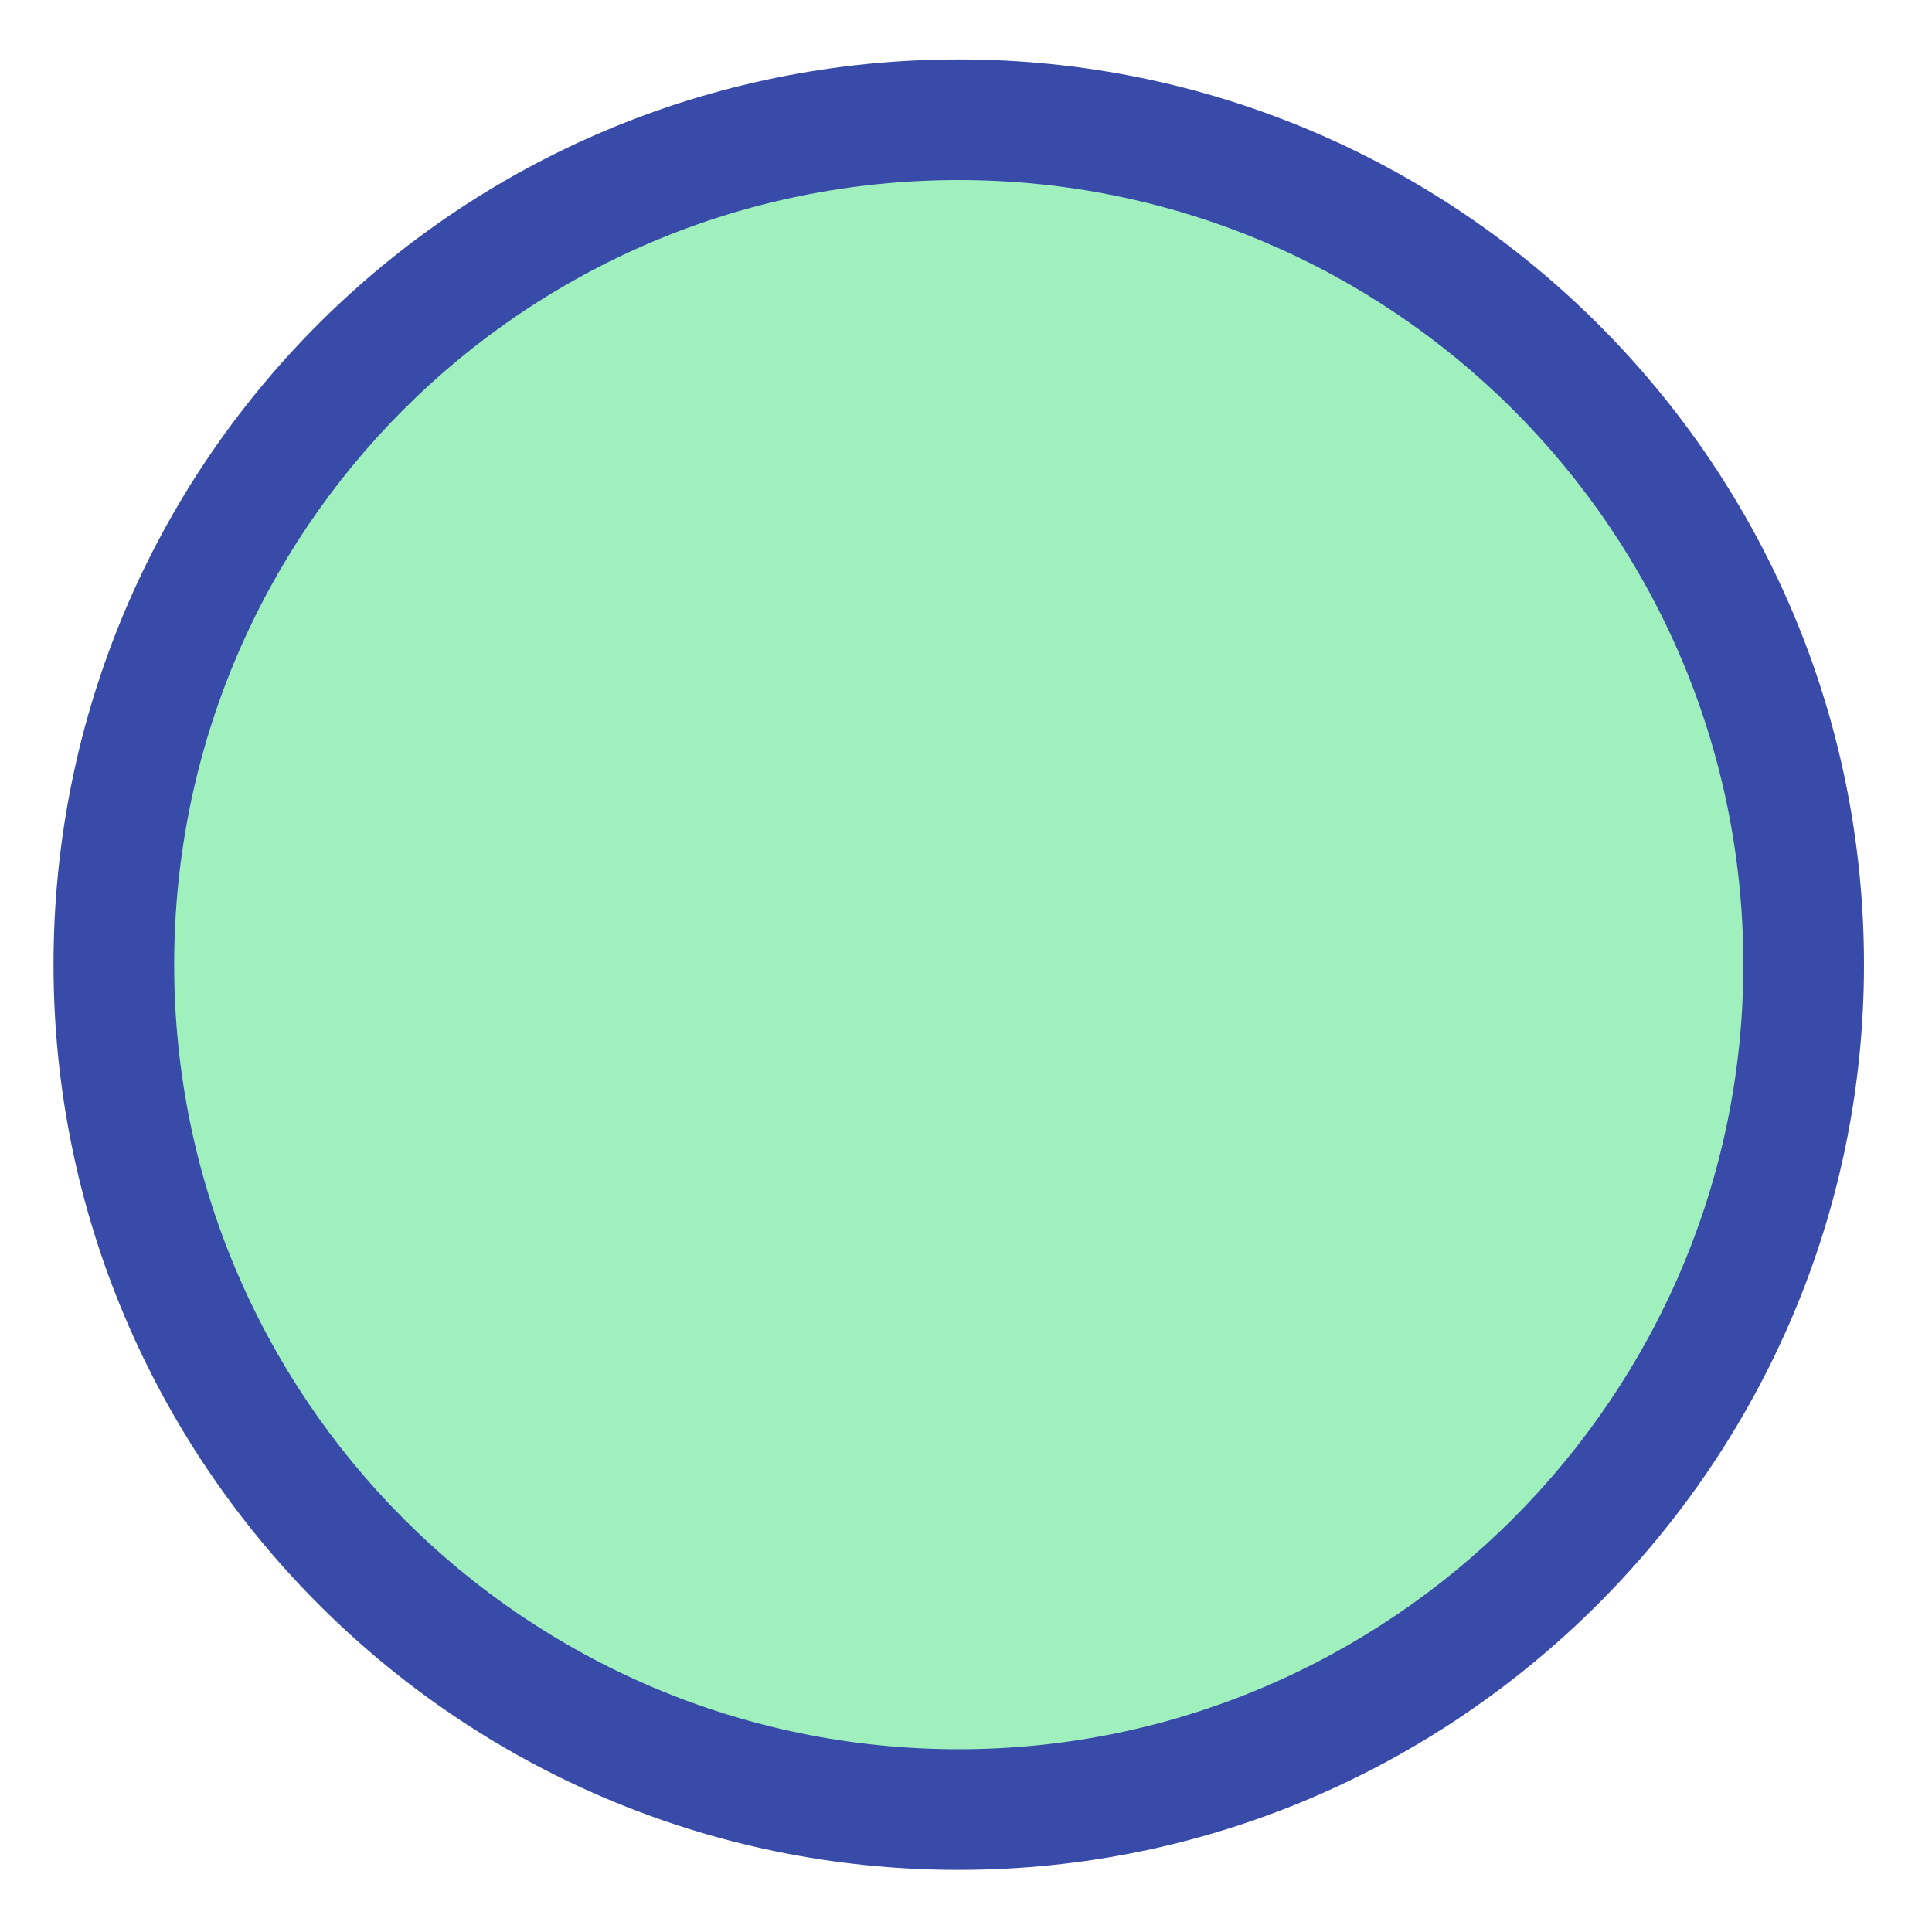 <!-- Generated by IcoMoon.io -->
<svg version="1.1" xmlns="http://www.w3.org/2000/svg" width="20" height="20" viewBox="0 0 20 20">
<title>N5-Soft-Evidence</title>
<path fill="#a0f0be" d="M18.672 9.986c0 4.811-3.936 8.746-8.746 8.746-4.842 0-8.746-3.936-8.746-8.746 0-4.842 3.905-8.746 8.746-8.746 4.811 0 8.746 3.905 8.746 8.746z"></path>
<path fill="#384ba9" d="M19.296 9.986c0-5.188-4.217-9.371-9.371-9.371-5.188 0-9.371 4.184-9.371 9.371 0 5.154 4.184 9.371 9.371 9.371 5.154 0 9.371-4.217 9.371-9.371zM18.047 9.986c0 4.467-3.655 8.122-8.122 8.122-4.496 0-8.122-3.655-8.122-8.122 0-4.496 3.626-8.122 8.122-8.122 4.467 0 8.122 3.626 8.122 8.122z"></path>
</svg>
